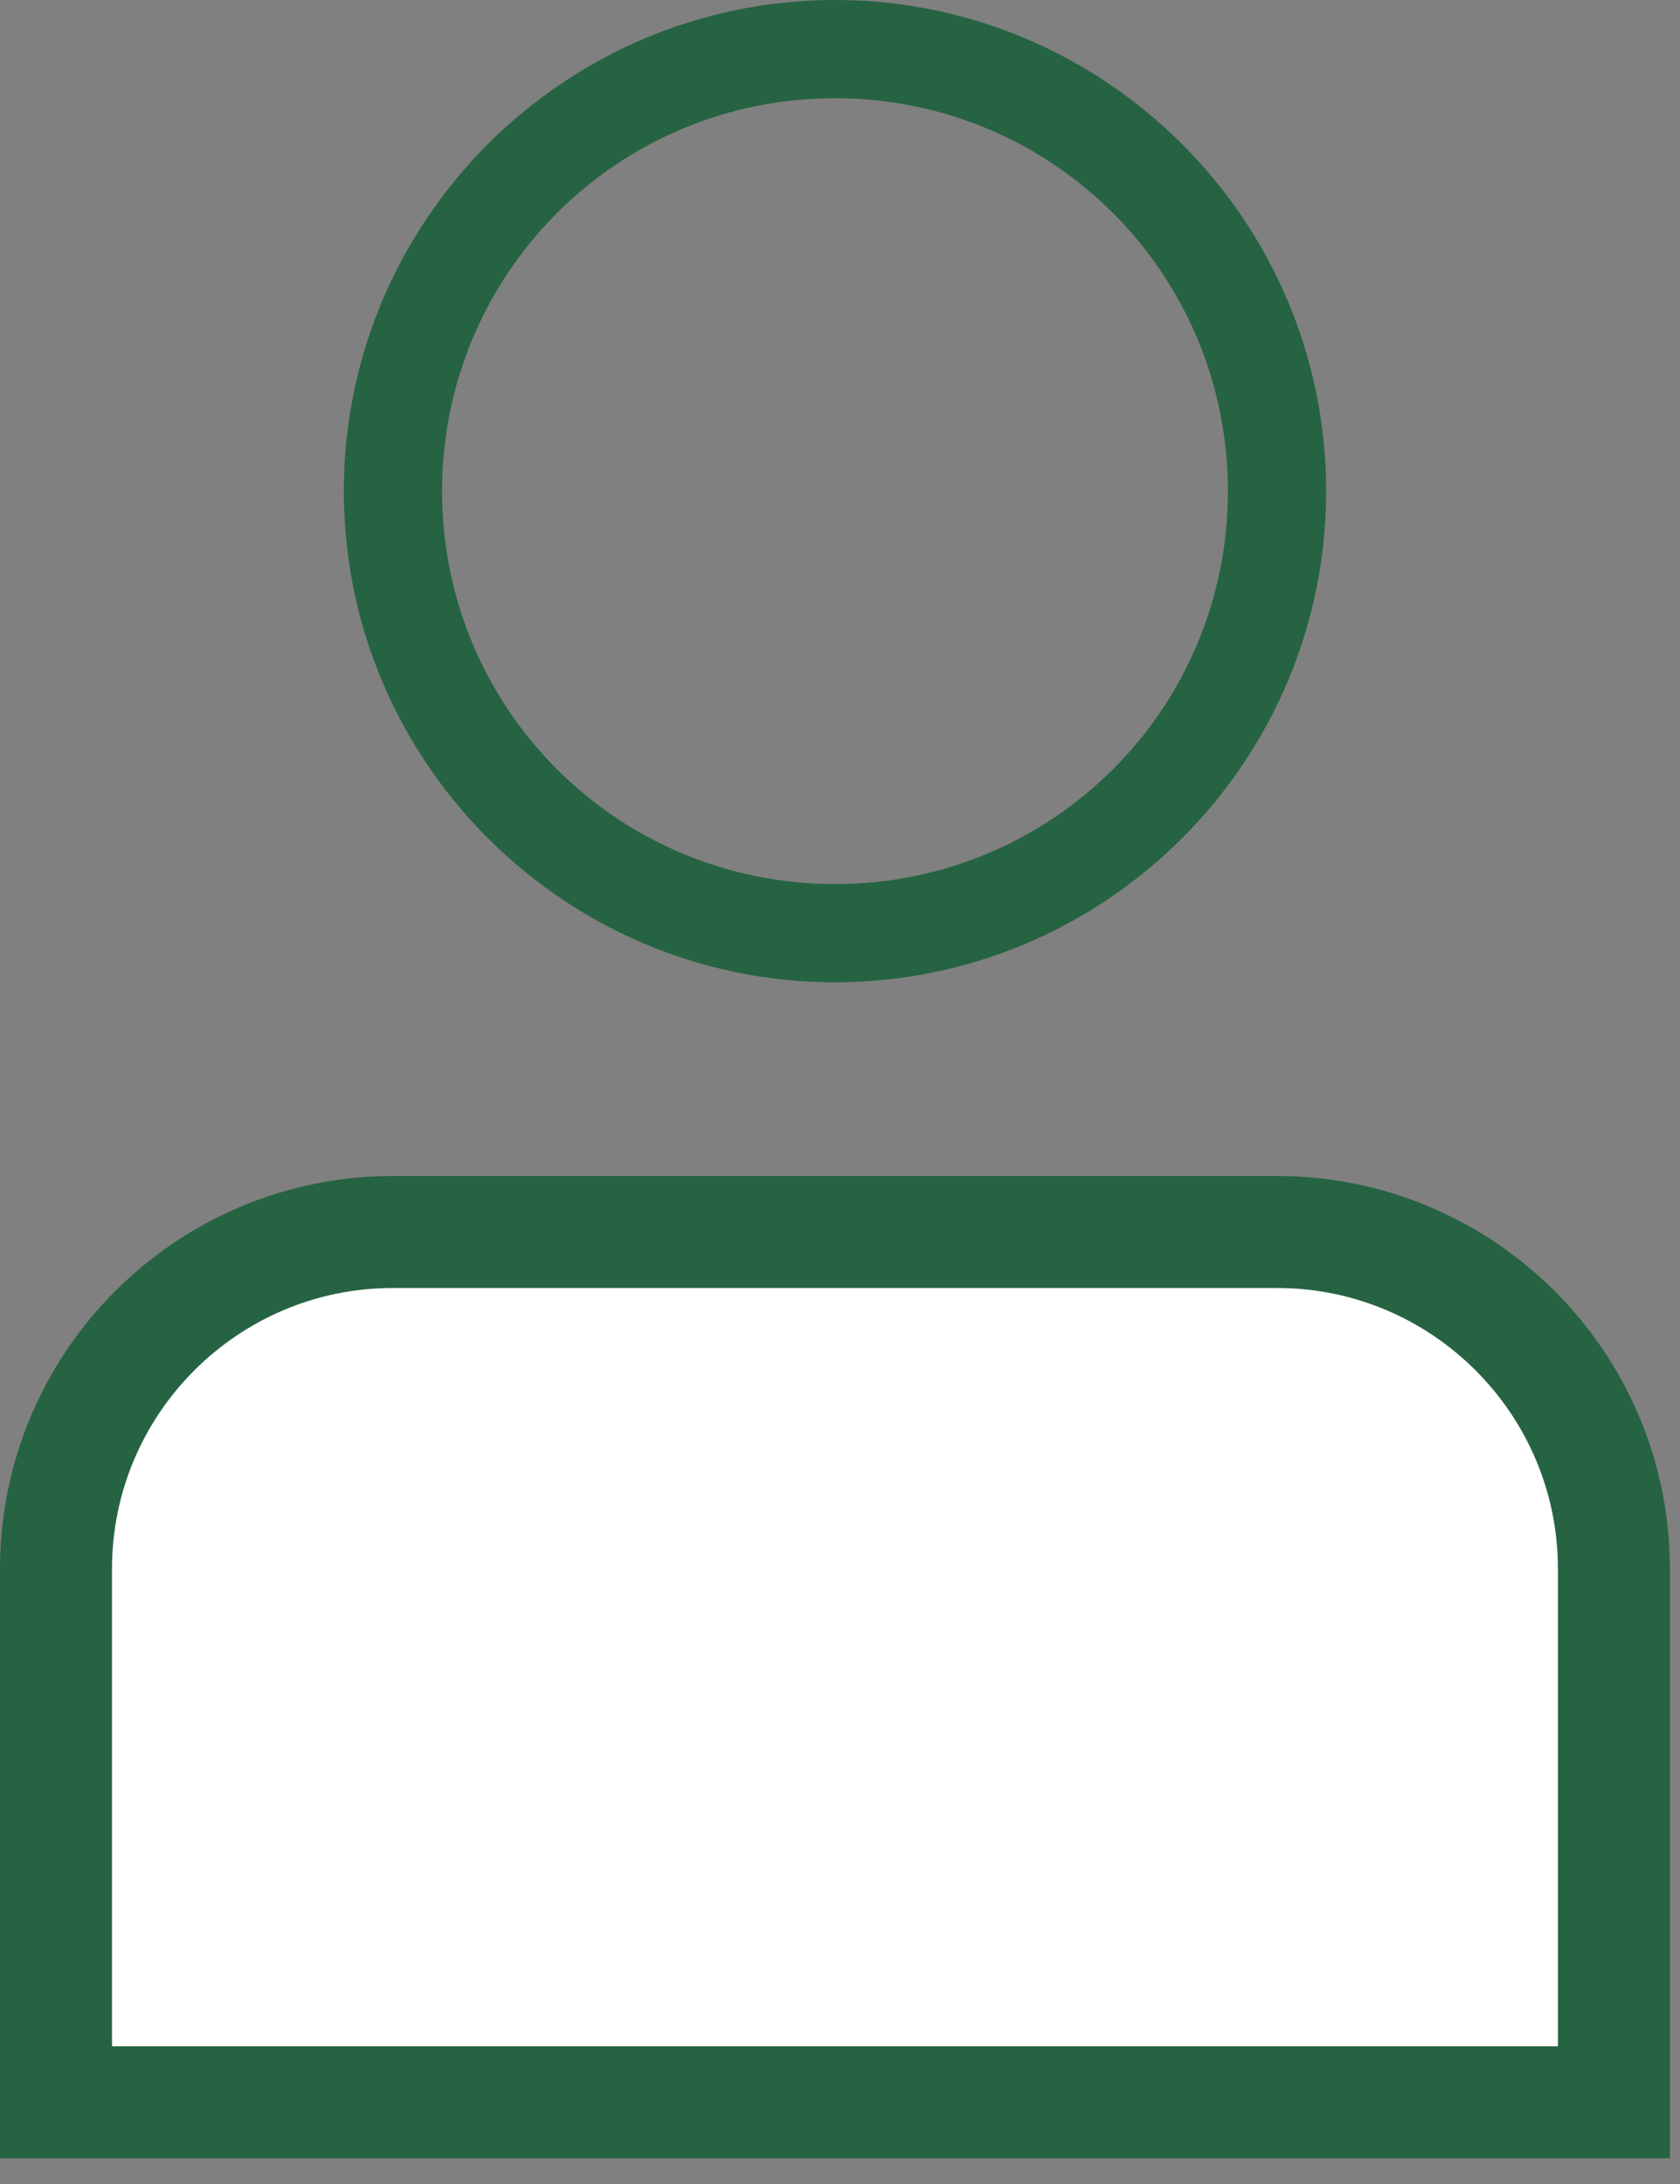 <svg width="30" height="39" viewBox="0 0 30 39" fill="none" xmlns="http://www.w3.org/2000/svg">
<rect x="0" y="0" width="30" height="39" fill="#808080" stroke="none"/>
<path d="M1 28.017C1 24.697 3.697 22 7.017 22C7.017 22 7.017 22 7.017 22L22.803 22C26.123 22 28.82 24.697 28.82 28.017V37.541H1V28.017Z" fill="white" stroke="#266342" stroke-width="2"/>
<path d="M14.911 0C10.077 0 6.14 3.937 6.14 8.771C6.14 13.604 10.077 17.541 14.911 17.541C19.744 17.541 23.681 13.604 23.681 8.771C23.681 3.937 19.744 0 14.911 0ZM14.911 1.754C18.796 1.754 21.927 4.885 21.927 8.771C21.927 12.656 18.797 15.787 14.911 15.787C11.025 15.787 7.894 12.656 7.894 8.771C7.894 4.885 11.025 1.754 14.911 1.754Z" fill="#266342"/>
</svg>

